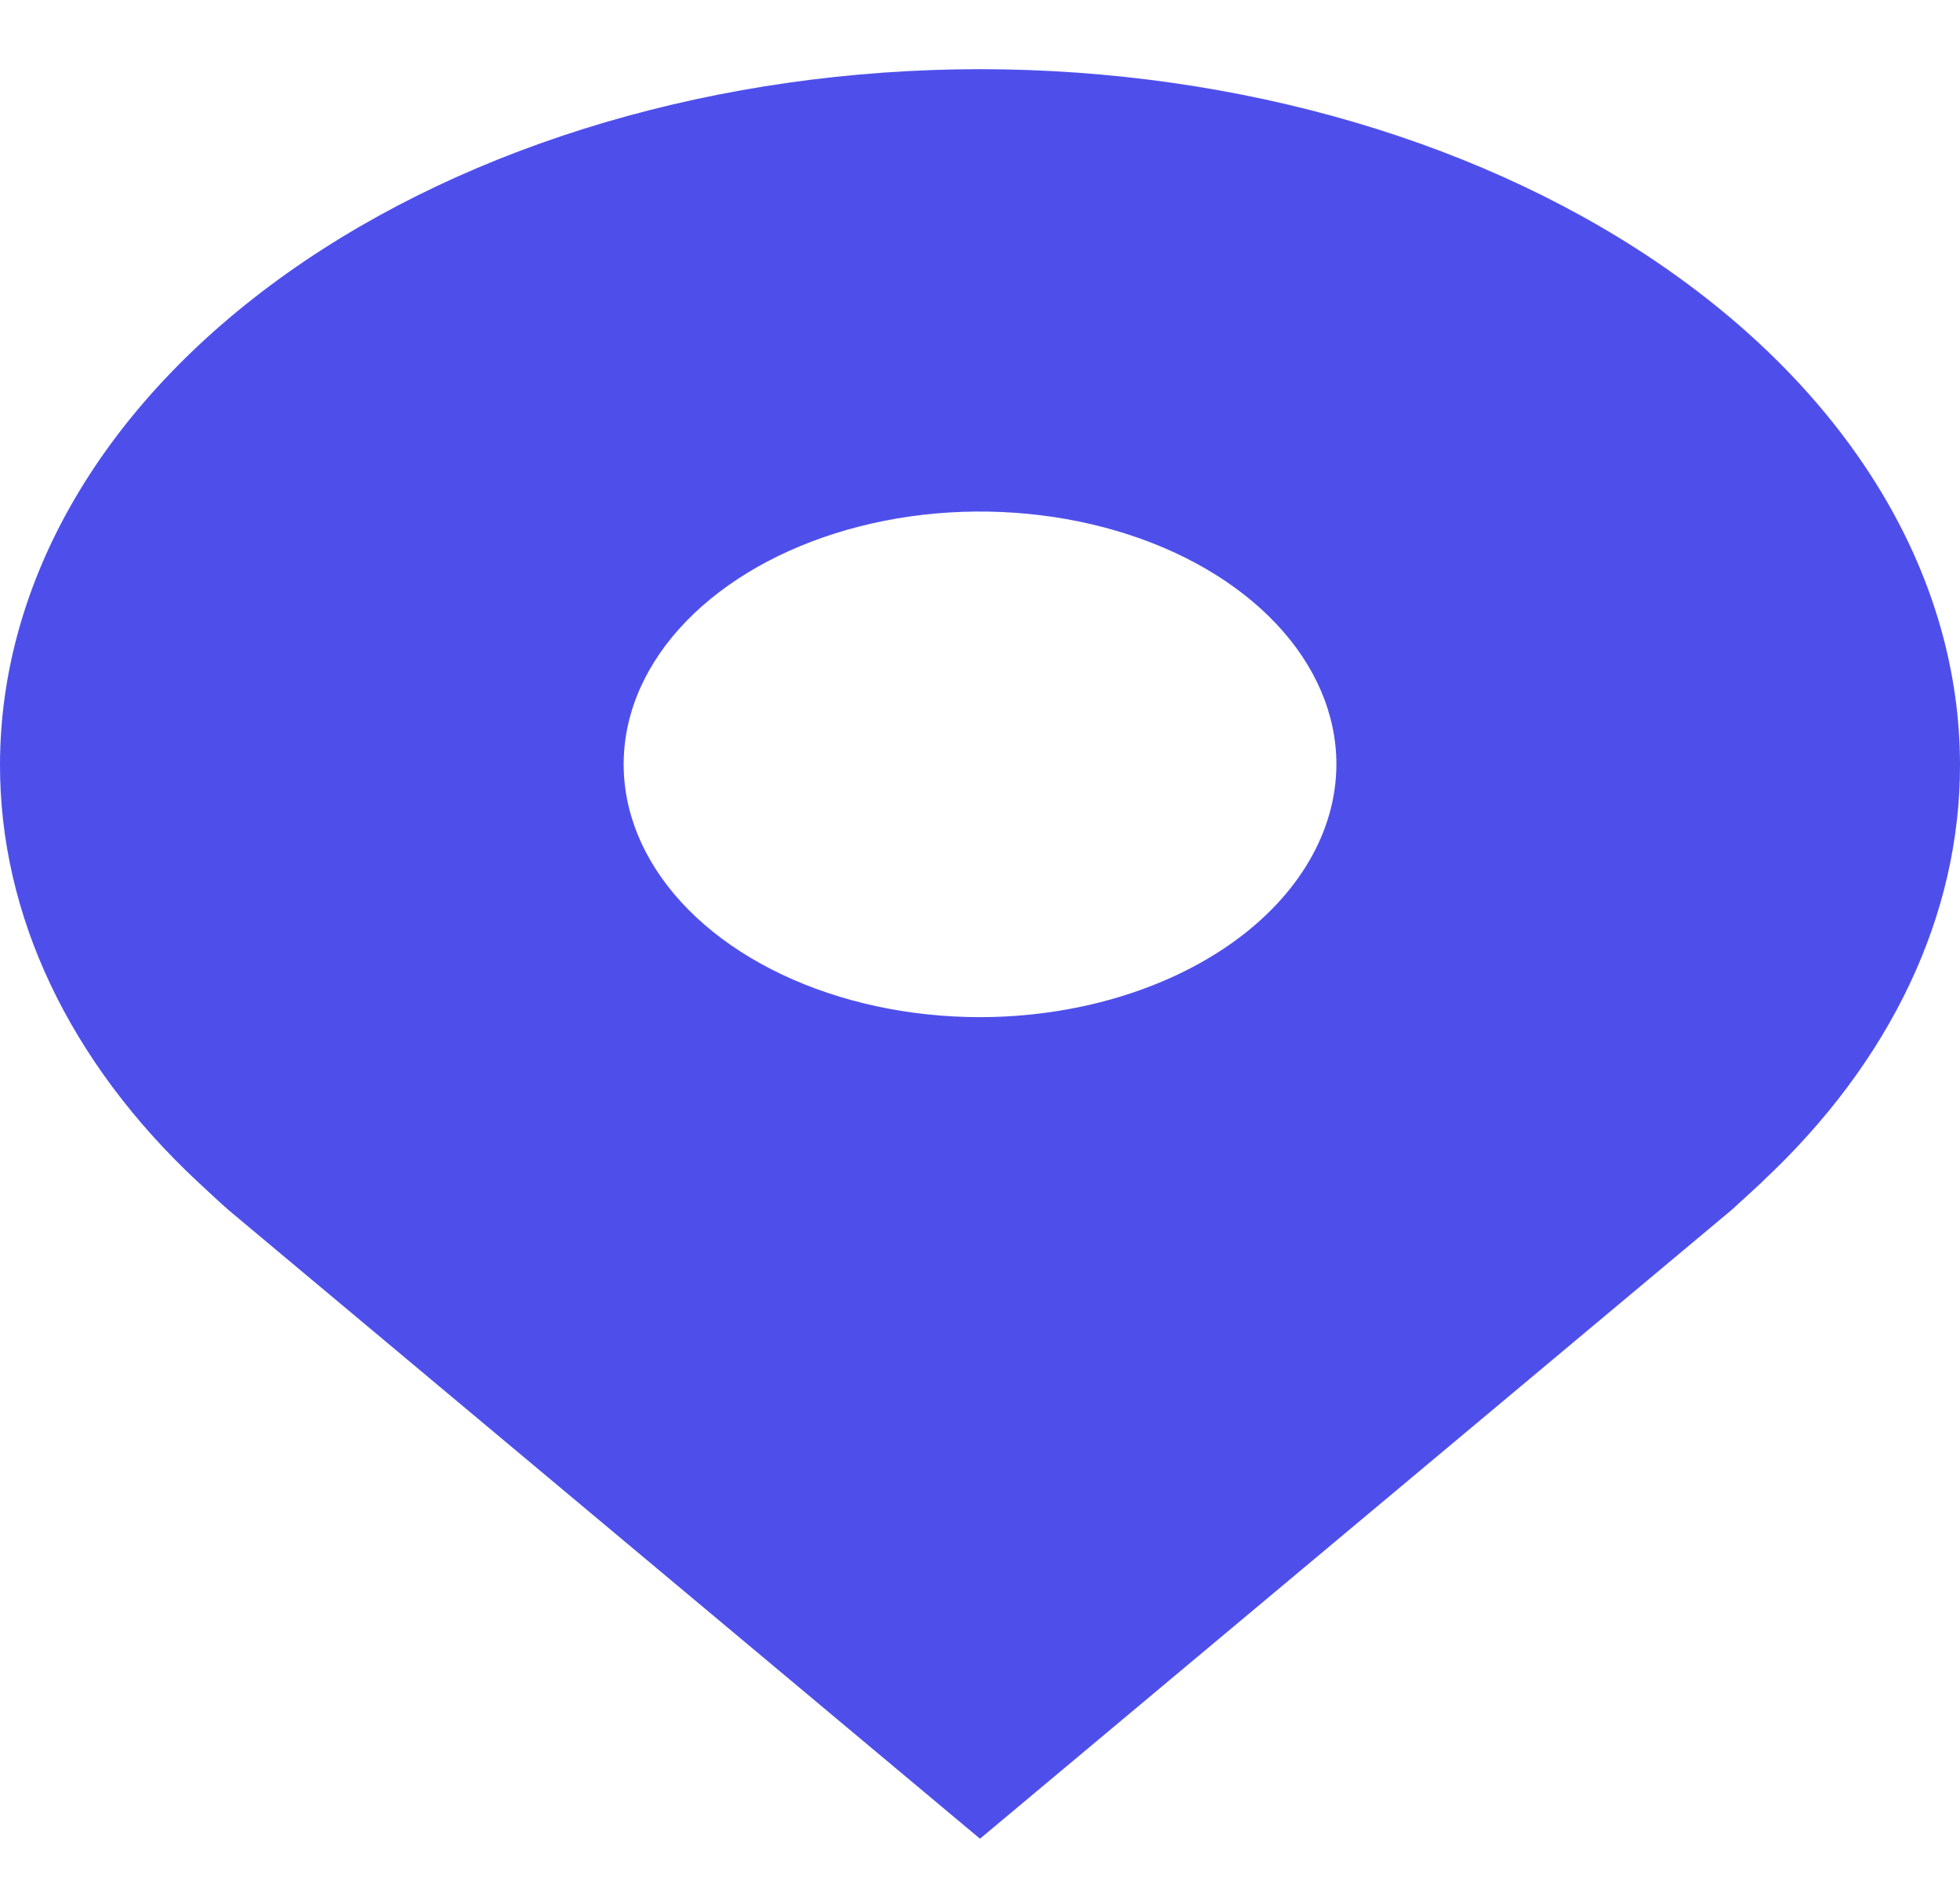 <svg width="25" height="24" viewBox="0 0 25 24" fill="none" xmlns="http://www.w3.org/2000/svg">
<path d="M12.5 0.882C9.186 0.885 6.009 1.82 3.665 3.482C1.322 5.144 0.004 7.397 1.32987e-05 9.747C-0.004 11.668 0.881 13.537 2.518 15.067C2.518 15.067 2.859 15.385 2.915 15.431L12.5 23.448L22.09 15.427C22.14 15.384 22.482 15.067 22.482 15.067L22.483 15.064C24.12 13.535 25.004 11.667 25 9.747C24.996 7.397 23.678 5.144 21.334 3.482C18.991 1.82 15.814 0.885 12.5 0.882ZM12.5 12.971C11.601 12.971 10.722 12.782 9.975 12.428C9.227 12.074 8.645 11.57 8.301 10.981C7.957 10.392 7.867 9.744 8.042 9.118C8.217 8.493 8.65 7.919 9.286 7.468C9.922 7.017 10.732 6.71 11.613 6.585C12.495 6.461 13.409 6.525 14.239 6.769C15.07 7.013 15.78 7.426 16.279 7.956C16.779 8.486 17.046 9.11 17.046 9.747C17.044 10.602 16.565 11.421 15.713 12.026C14.86 12.63 13.705 12.97 12.5 12.971Z" fill="#4E4FEB"/>
</svg>
